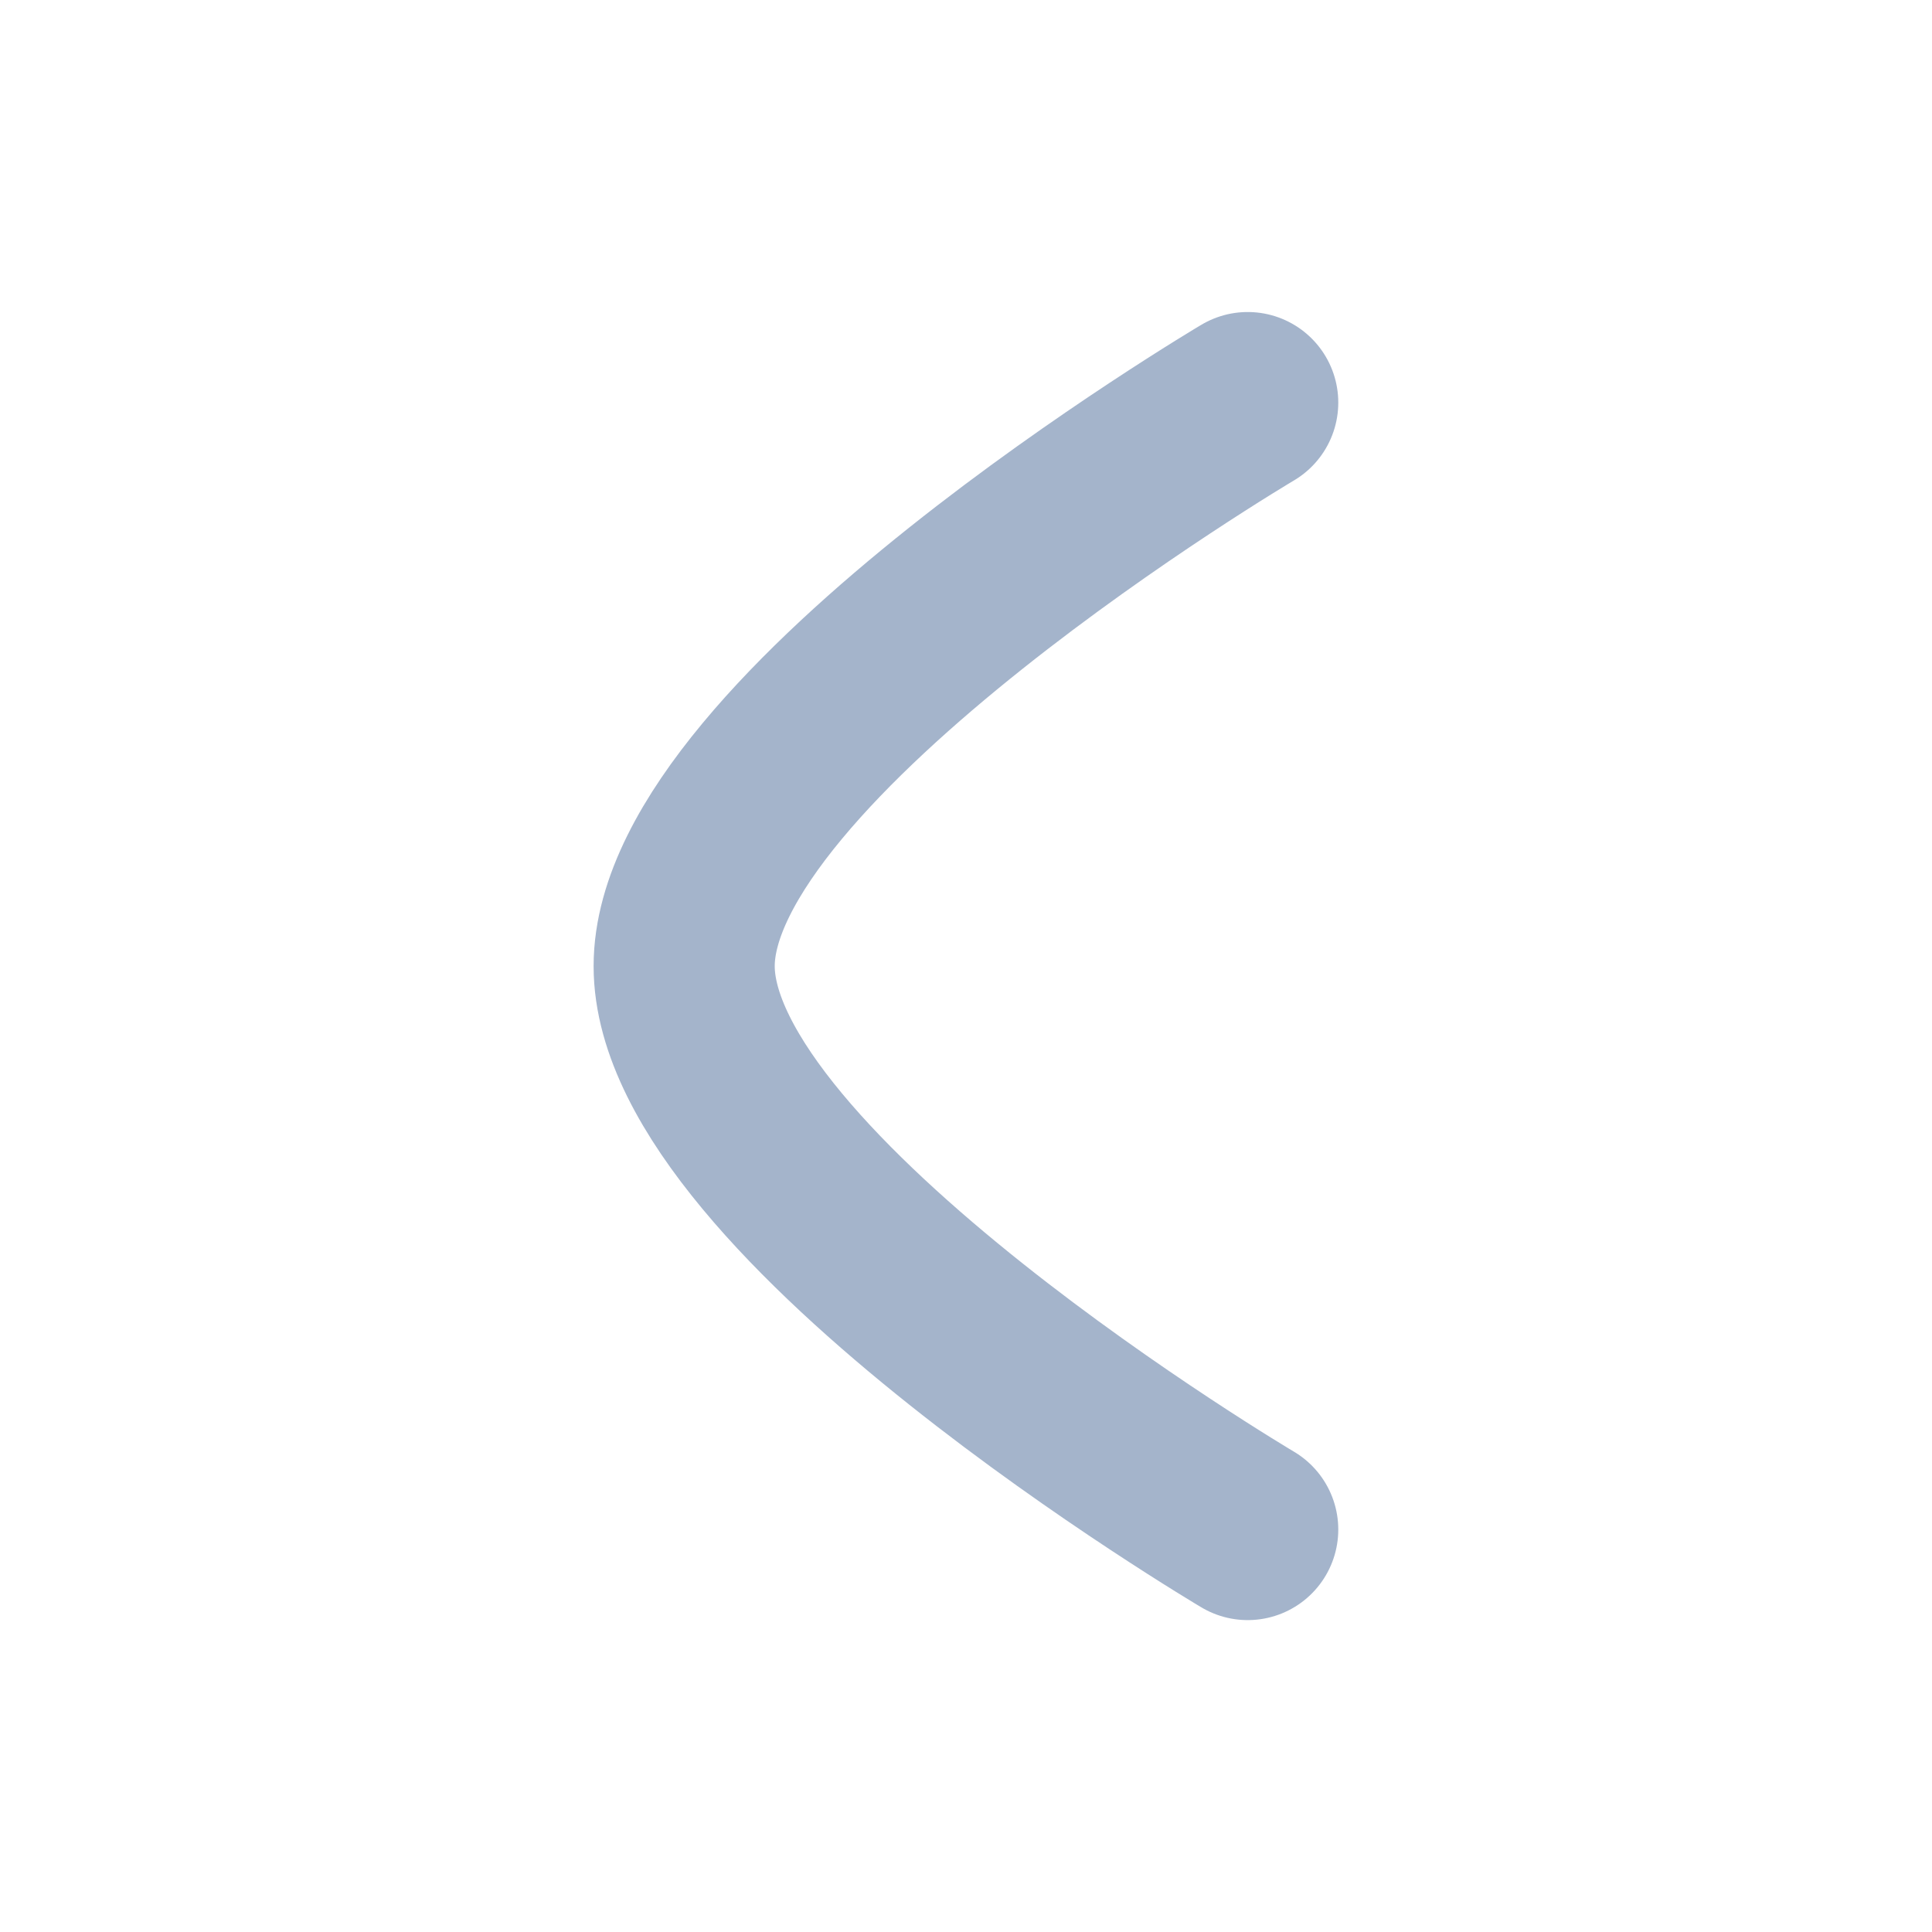 <svg width="16" height="16" viewBox="0 0 16 16" fill="none" xmlns="http://www.w3.org/2000/svg">
<path d="M10.333 12.667C10.333 12.667 5.666 9.905 5.666 8.001C5.666 6.097 10.333 3.334 10.333 3.334" stroke="#A4B4CB" stroke-width="1.5" stroke-linecap="round" stroke-linejoin="round"/>
</svg>
